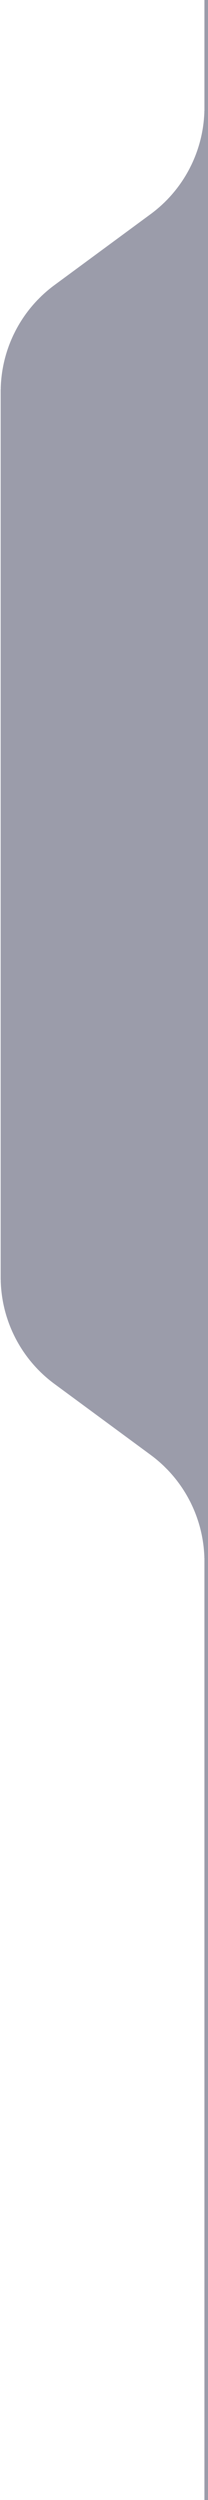 <svg width="82" height="982" viewBox="0 0 82 982" fill="none" xmlns="http://www.w3.org/2000/svg">
<g filter="url(#filter0_d_1445_2055)">
<path d="M81.775 0H104.219V996.975H81.775V613.377C81.775 596.844 73.909 581.298 60.589 571.504L22.635 543.596C9.316 533.802 1.45 518.256 1.45 501.723V153.871C1.45 137.338 9.316 121.791 22.635 111.997L60.589 84.09C73.909 74.296 81.775 58.749 81.775 42.216V0Z" fill="#383A57" fill-opacity="0.5" shape-rendering="crispEdges"/>
</g>
<defs>
<filter id="filter0_d_1445_2055" x="0.269" y="0" width="103.95" height="996.975" filterUnits="userSpaceOnUse" color-interpolation-filters="sRGB">
<feFlood flood-opacity="0" result="BackgroundImageFix"/>
<feColorMatrix in="SourceAlpha" type="matrix" values="0 0 0 0 0 0 0 0 0 0 0 0 0 0 0 0 0 0 127 0" result="hardAlpha"/>
<feOffset dx="-1.181"/>
<feComposite in2="hardAlpha" operator="out"/>
<feColorMatrix type="matrix" values="0 0 0 0 1 0 0 0 0 1 0 0 0 0 1 0 0 0 0.2 0"/>
<feBlend mode="normal" in2="BackgroundImageFix" result="effect1_dropShadow_1445_2055"/>
<feBlend mode="normal" in="SourceGraphic" in2="effect1_dropShadow_1445_2055" result="shape"/>
</filter>
</defs>
</svg>
